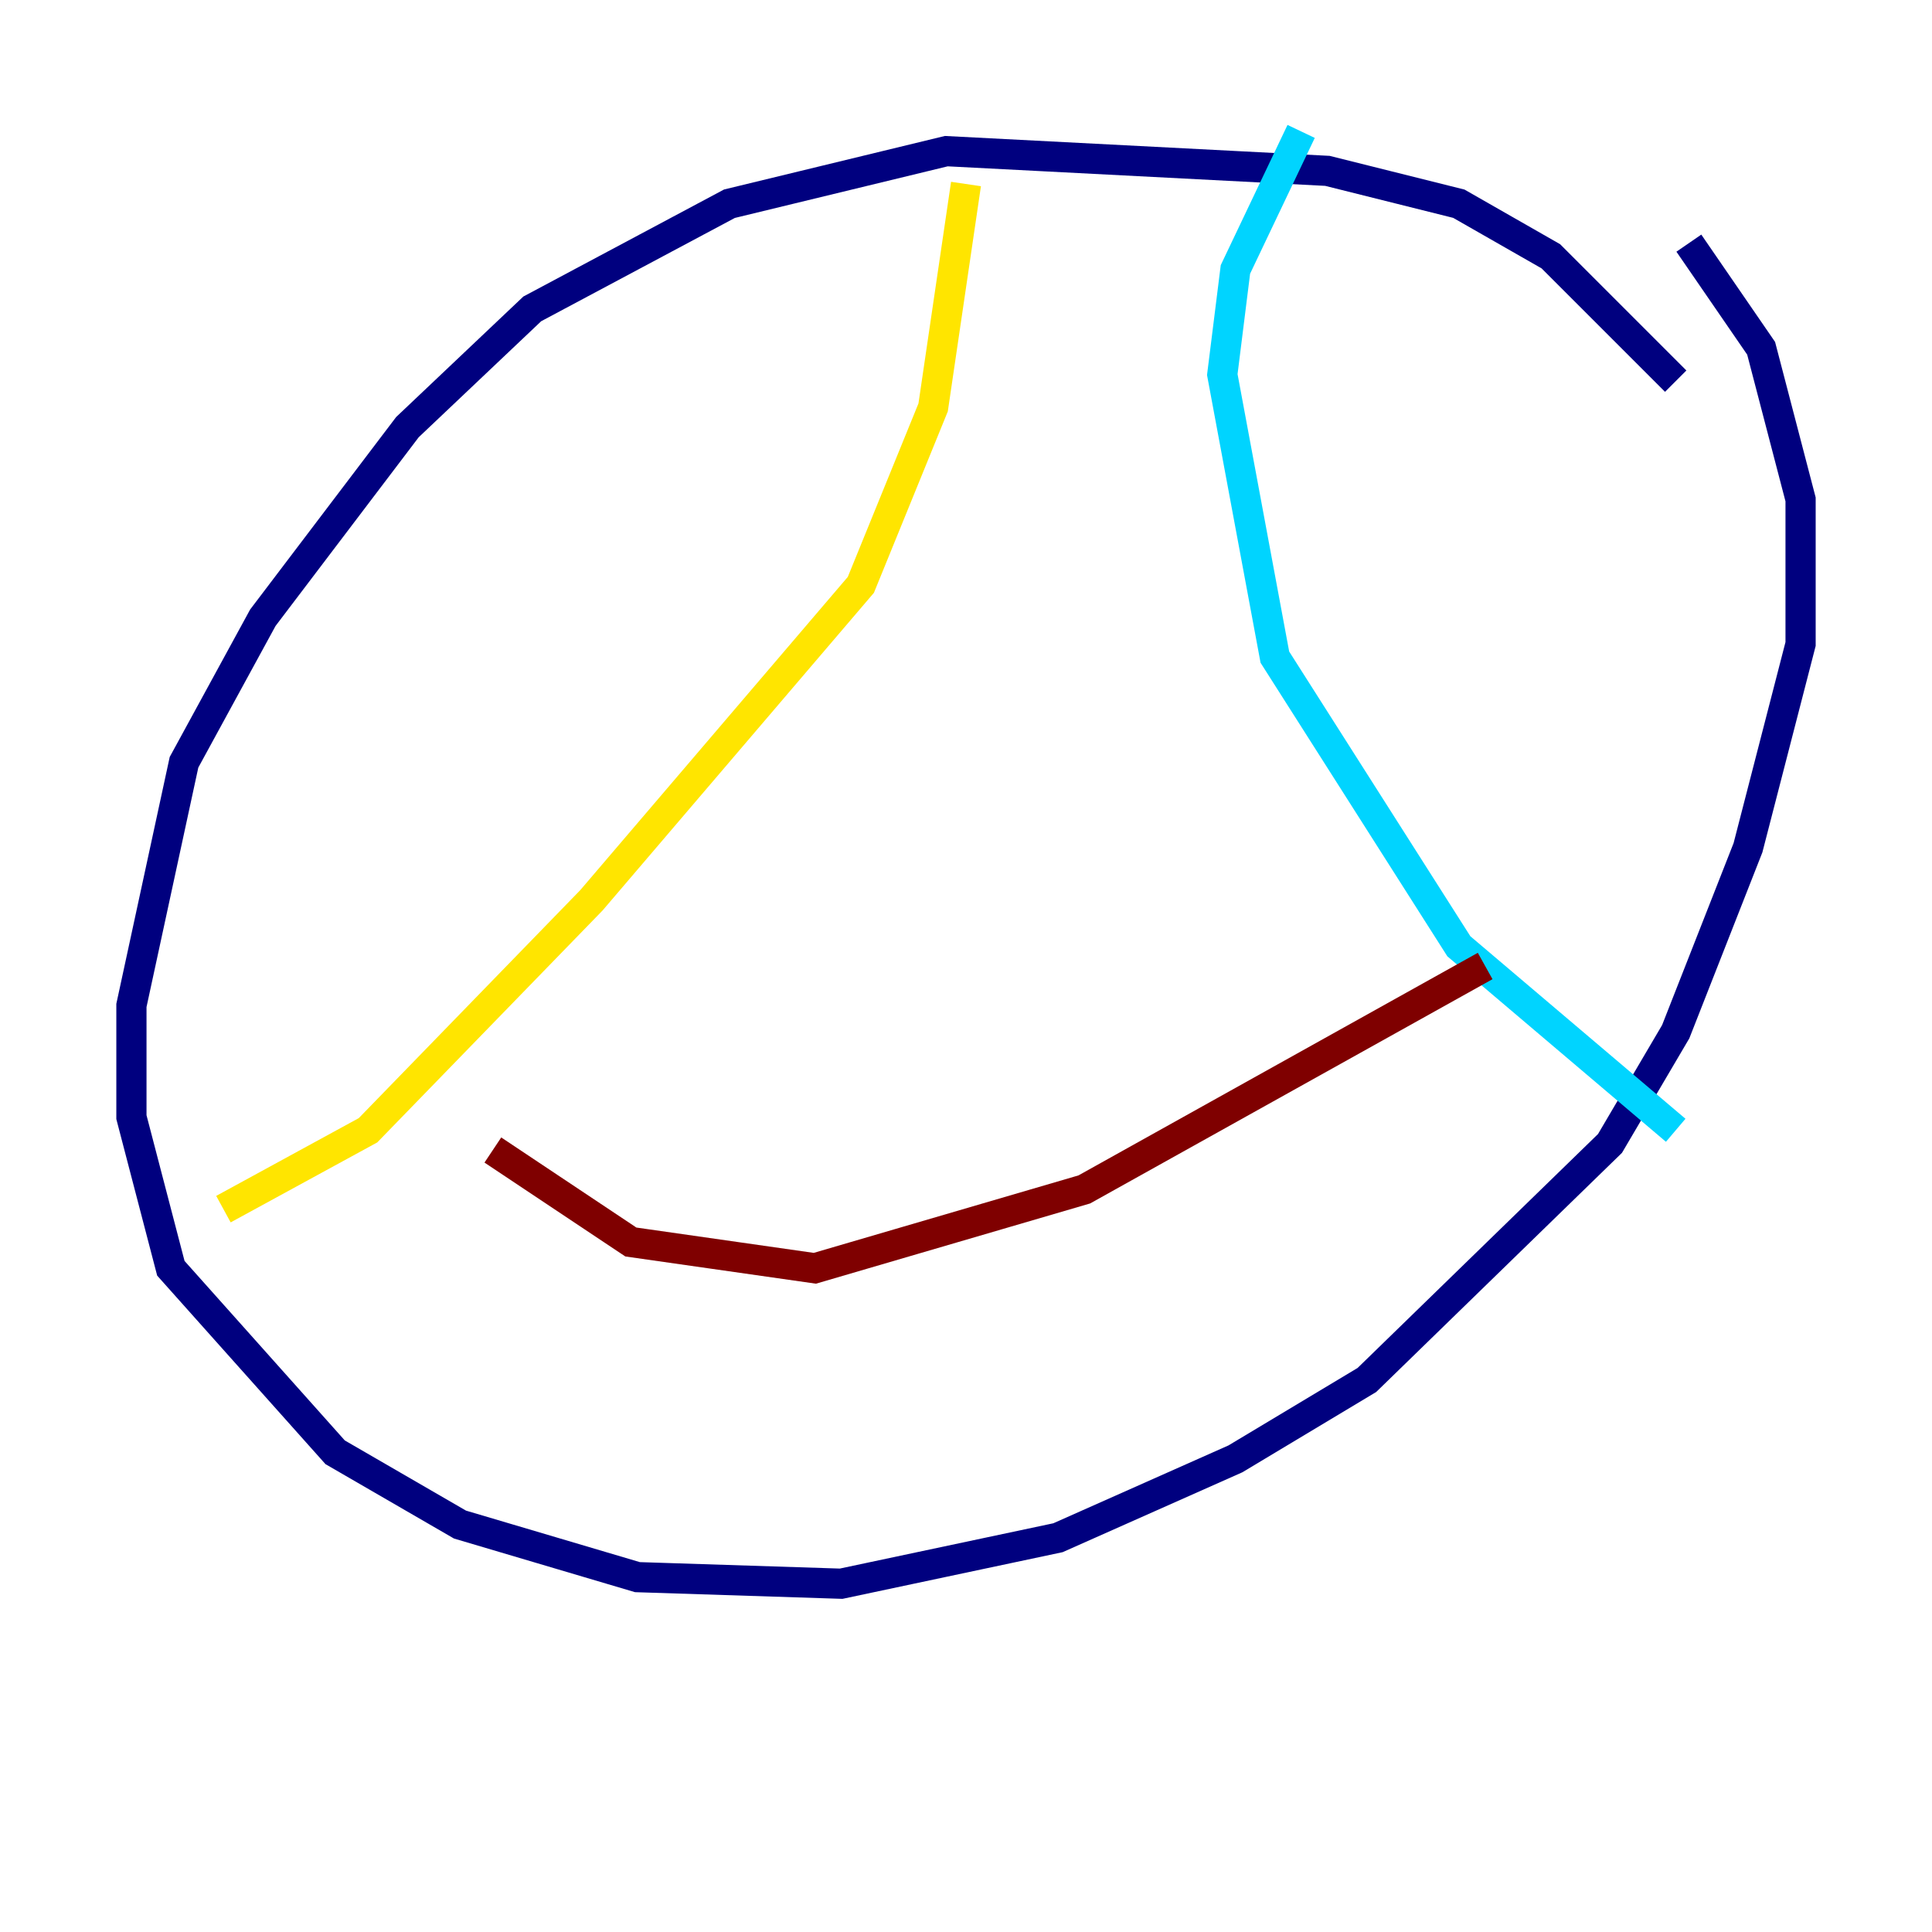 <?xml version="1.0" encoding="utf-8" ?>
<svg baseProfile="tiny" height="128" version="1.2" viewBox="0,0,128,128" width="128" xmlns="http://www.w3.org/2000/svg" xmlns:ev="http://www.w3.org/2001/xml-events" xmlns:xlink="http://www.w3.org/1999/xlink"><defs /><polyline fill="none" points="111.02,25.252 102.748,16.98 96.653,13.497 87.946,11.32 62.694,10.014 48.327,13.497 35.265,20.463 26.993,28.299 17.415,40.925 12.191,50.503 8.707,66.612 8.707,74.014 11.32,84.027 22.204,96.218 30.476,101.007 42.231,104.49 55.728,104.925 70.095,101.878 81.85,96.653 90.558,91.429 106.667,75.755 111.02,68.354 115.809,56.163 119.293,42.667 119.293,33.088 116.68,23.075 111.891,16.109" stroke="#00007f" stroke-width="2" /><polyline fill="none" points="86.204,8.707 81.85,17.85 80.98,24.816 84.463,43.537 96.653,62.694 111.02,74.884" stroke="#00d4ff" stroke-width="2" /><polyline fill="none" points="64.0,12.191 61.823,26.993 57.034,38.748 39.184,59.646 24.381,74.884 14.803,80.109" stroke="#ffe500" stroke-width="2" /><polyline fill="none" points="32.653,76.191 41.796,82.286 53.986,84.027 71.837,78.803 98.395,64.0" stroke="#7f0000" stroke-width="2" /></svg>